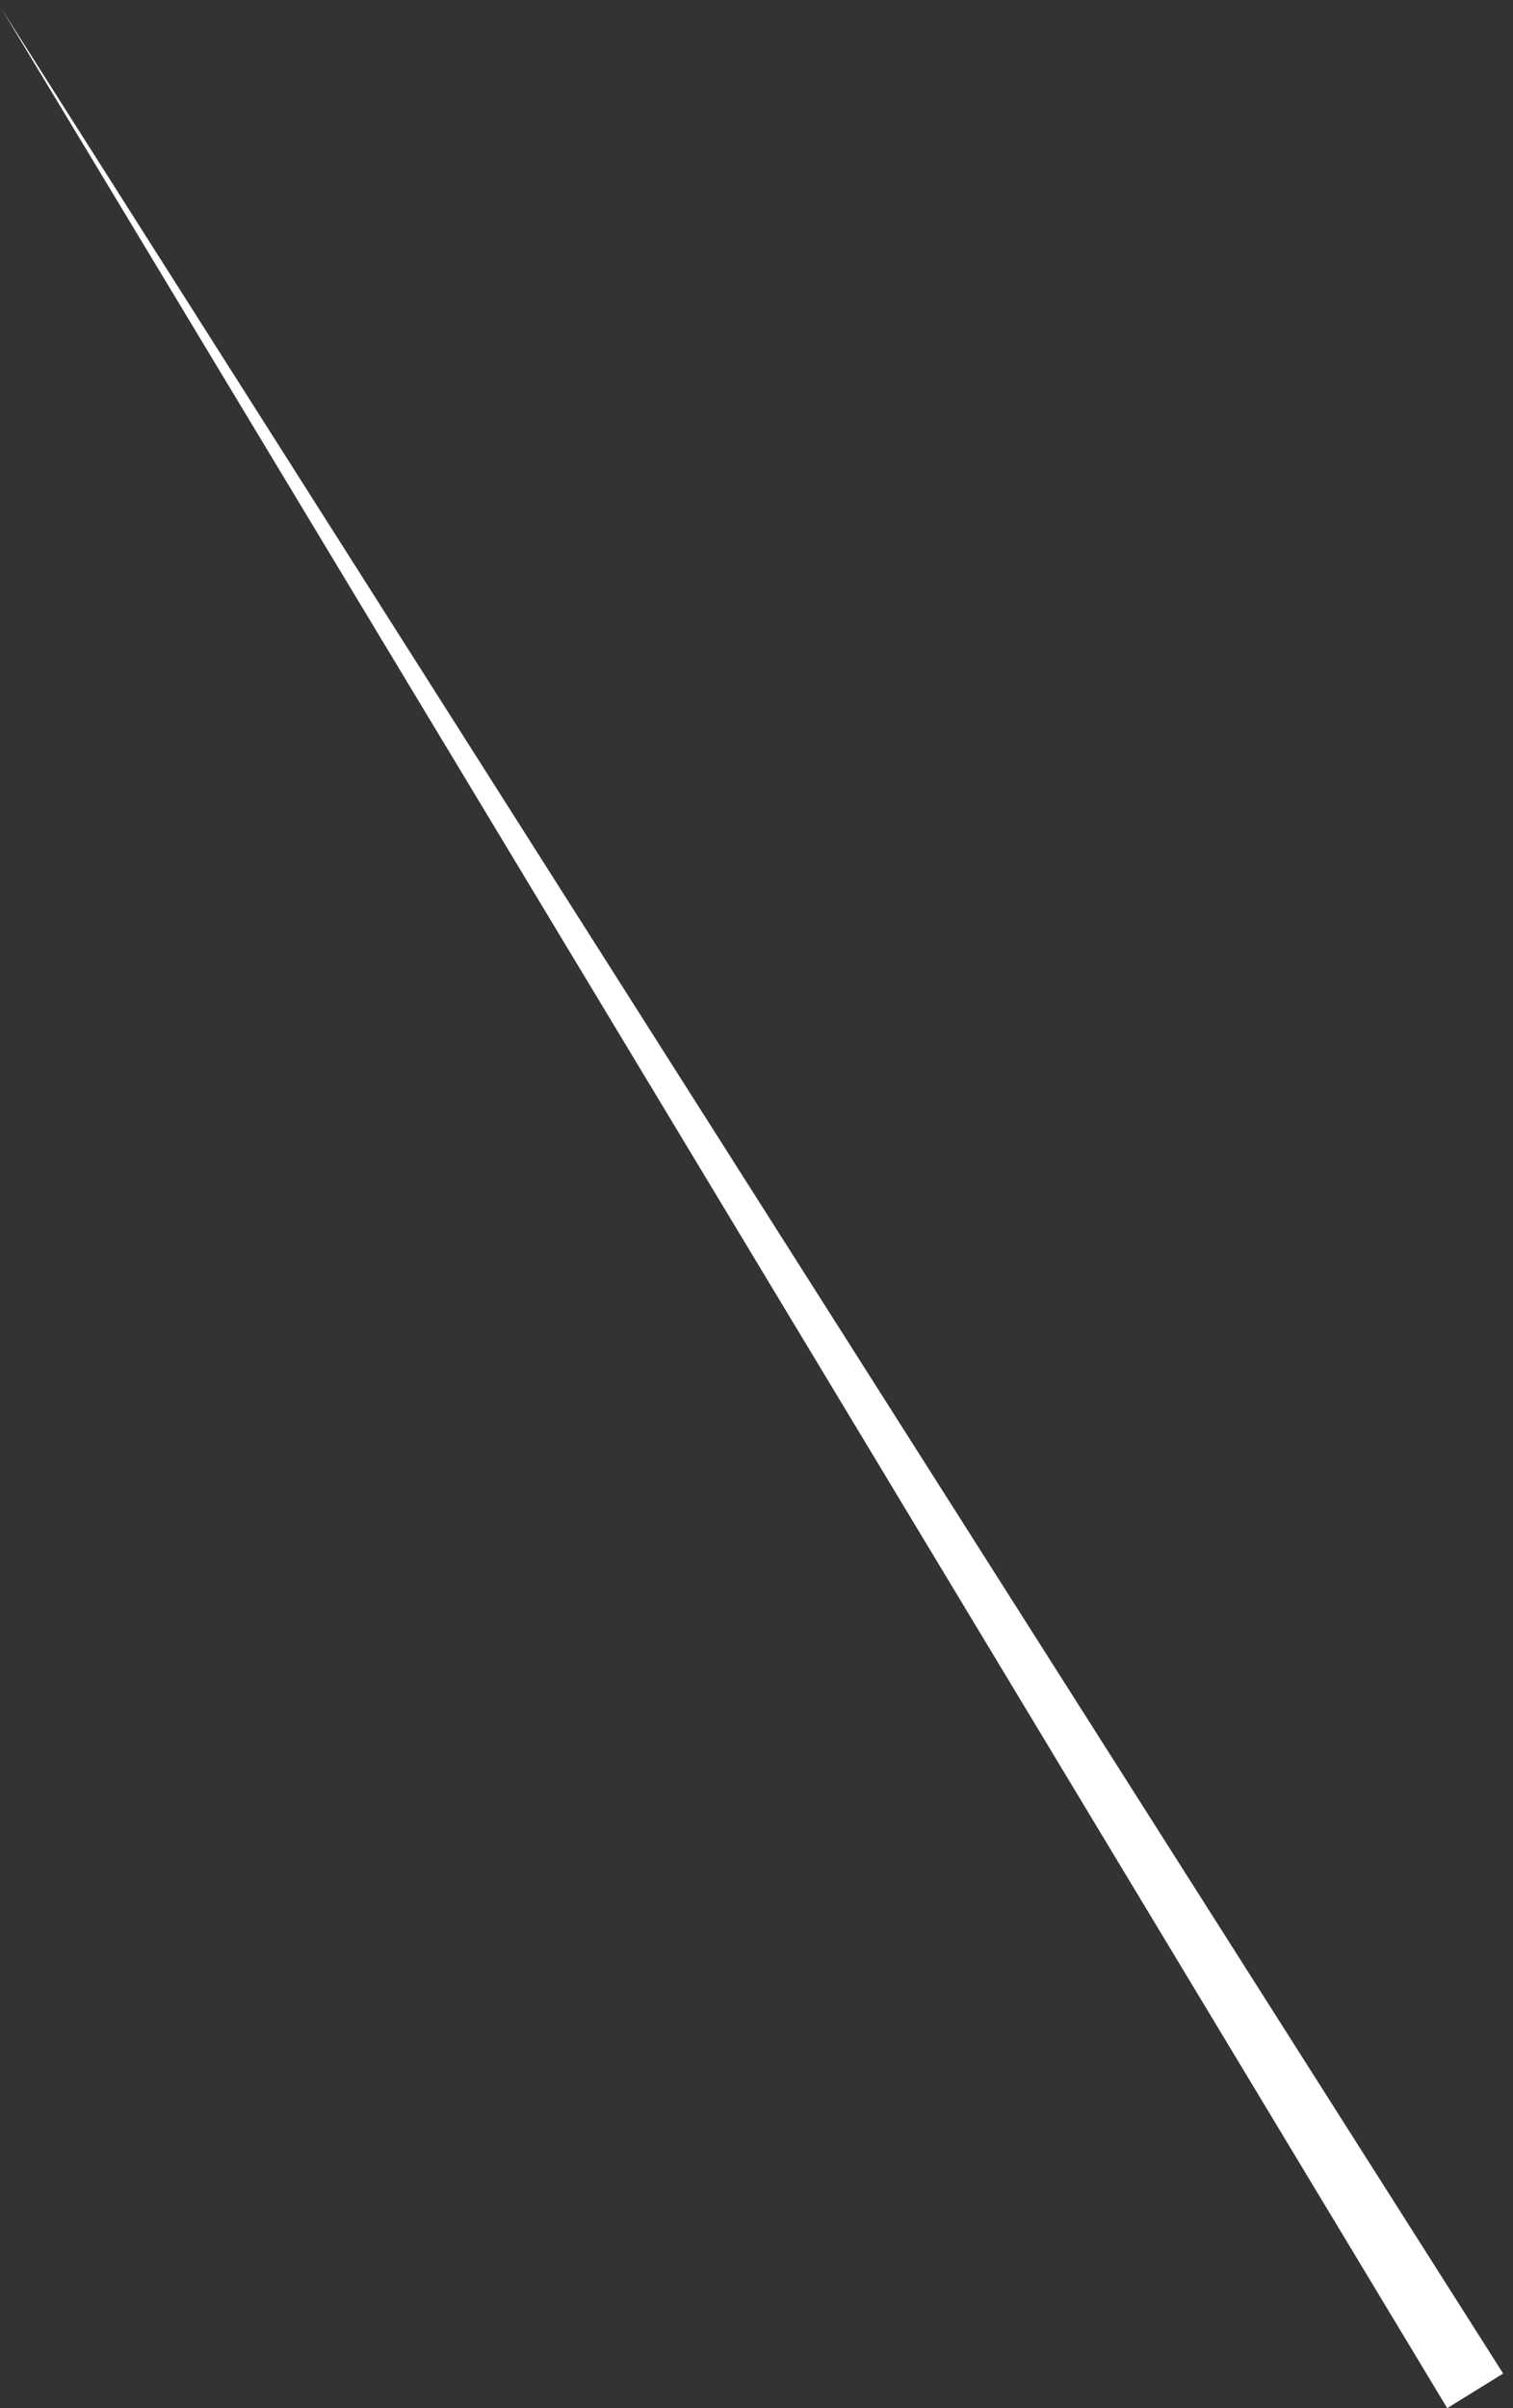 <svg width="115" height="183" viewBox="0 0 115 183" fill="none" xmlns="http://www.w3.org/2000/svg">
<rect x="0" y="0" width="115" height="183" fill="#333333" stroke="none"/>
<path d="M0.126 0.685C1.957 3.723 3.788 6.762 5.62 9.8C38.582 64.495 71.544 119.19 104.506 173.884C106.338 176.923 108.169 179.961 110 183C111.417 182.123 112.835 181.246 114.252 180.369C112.35 177.374 110.448 174.38 108.546 171.385C74.308 117.479 40.07 63.574 5.832 9.669C3.93 6.674 2.028 3.679 0.126 0.685Z" fill="white"/>
</svg>

